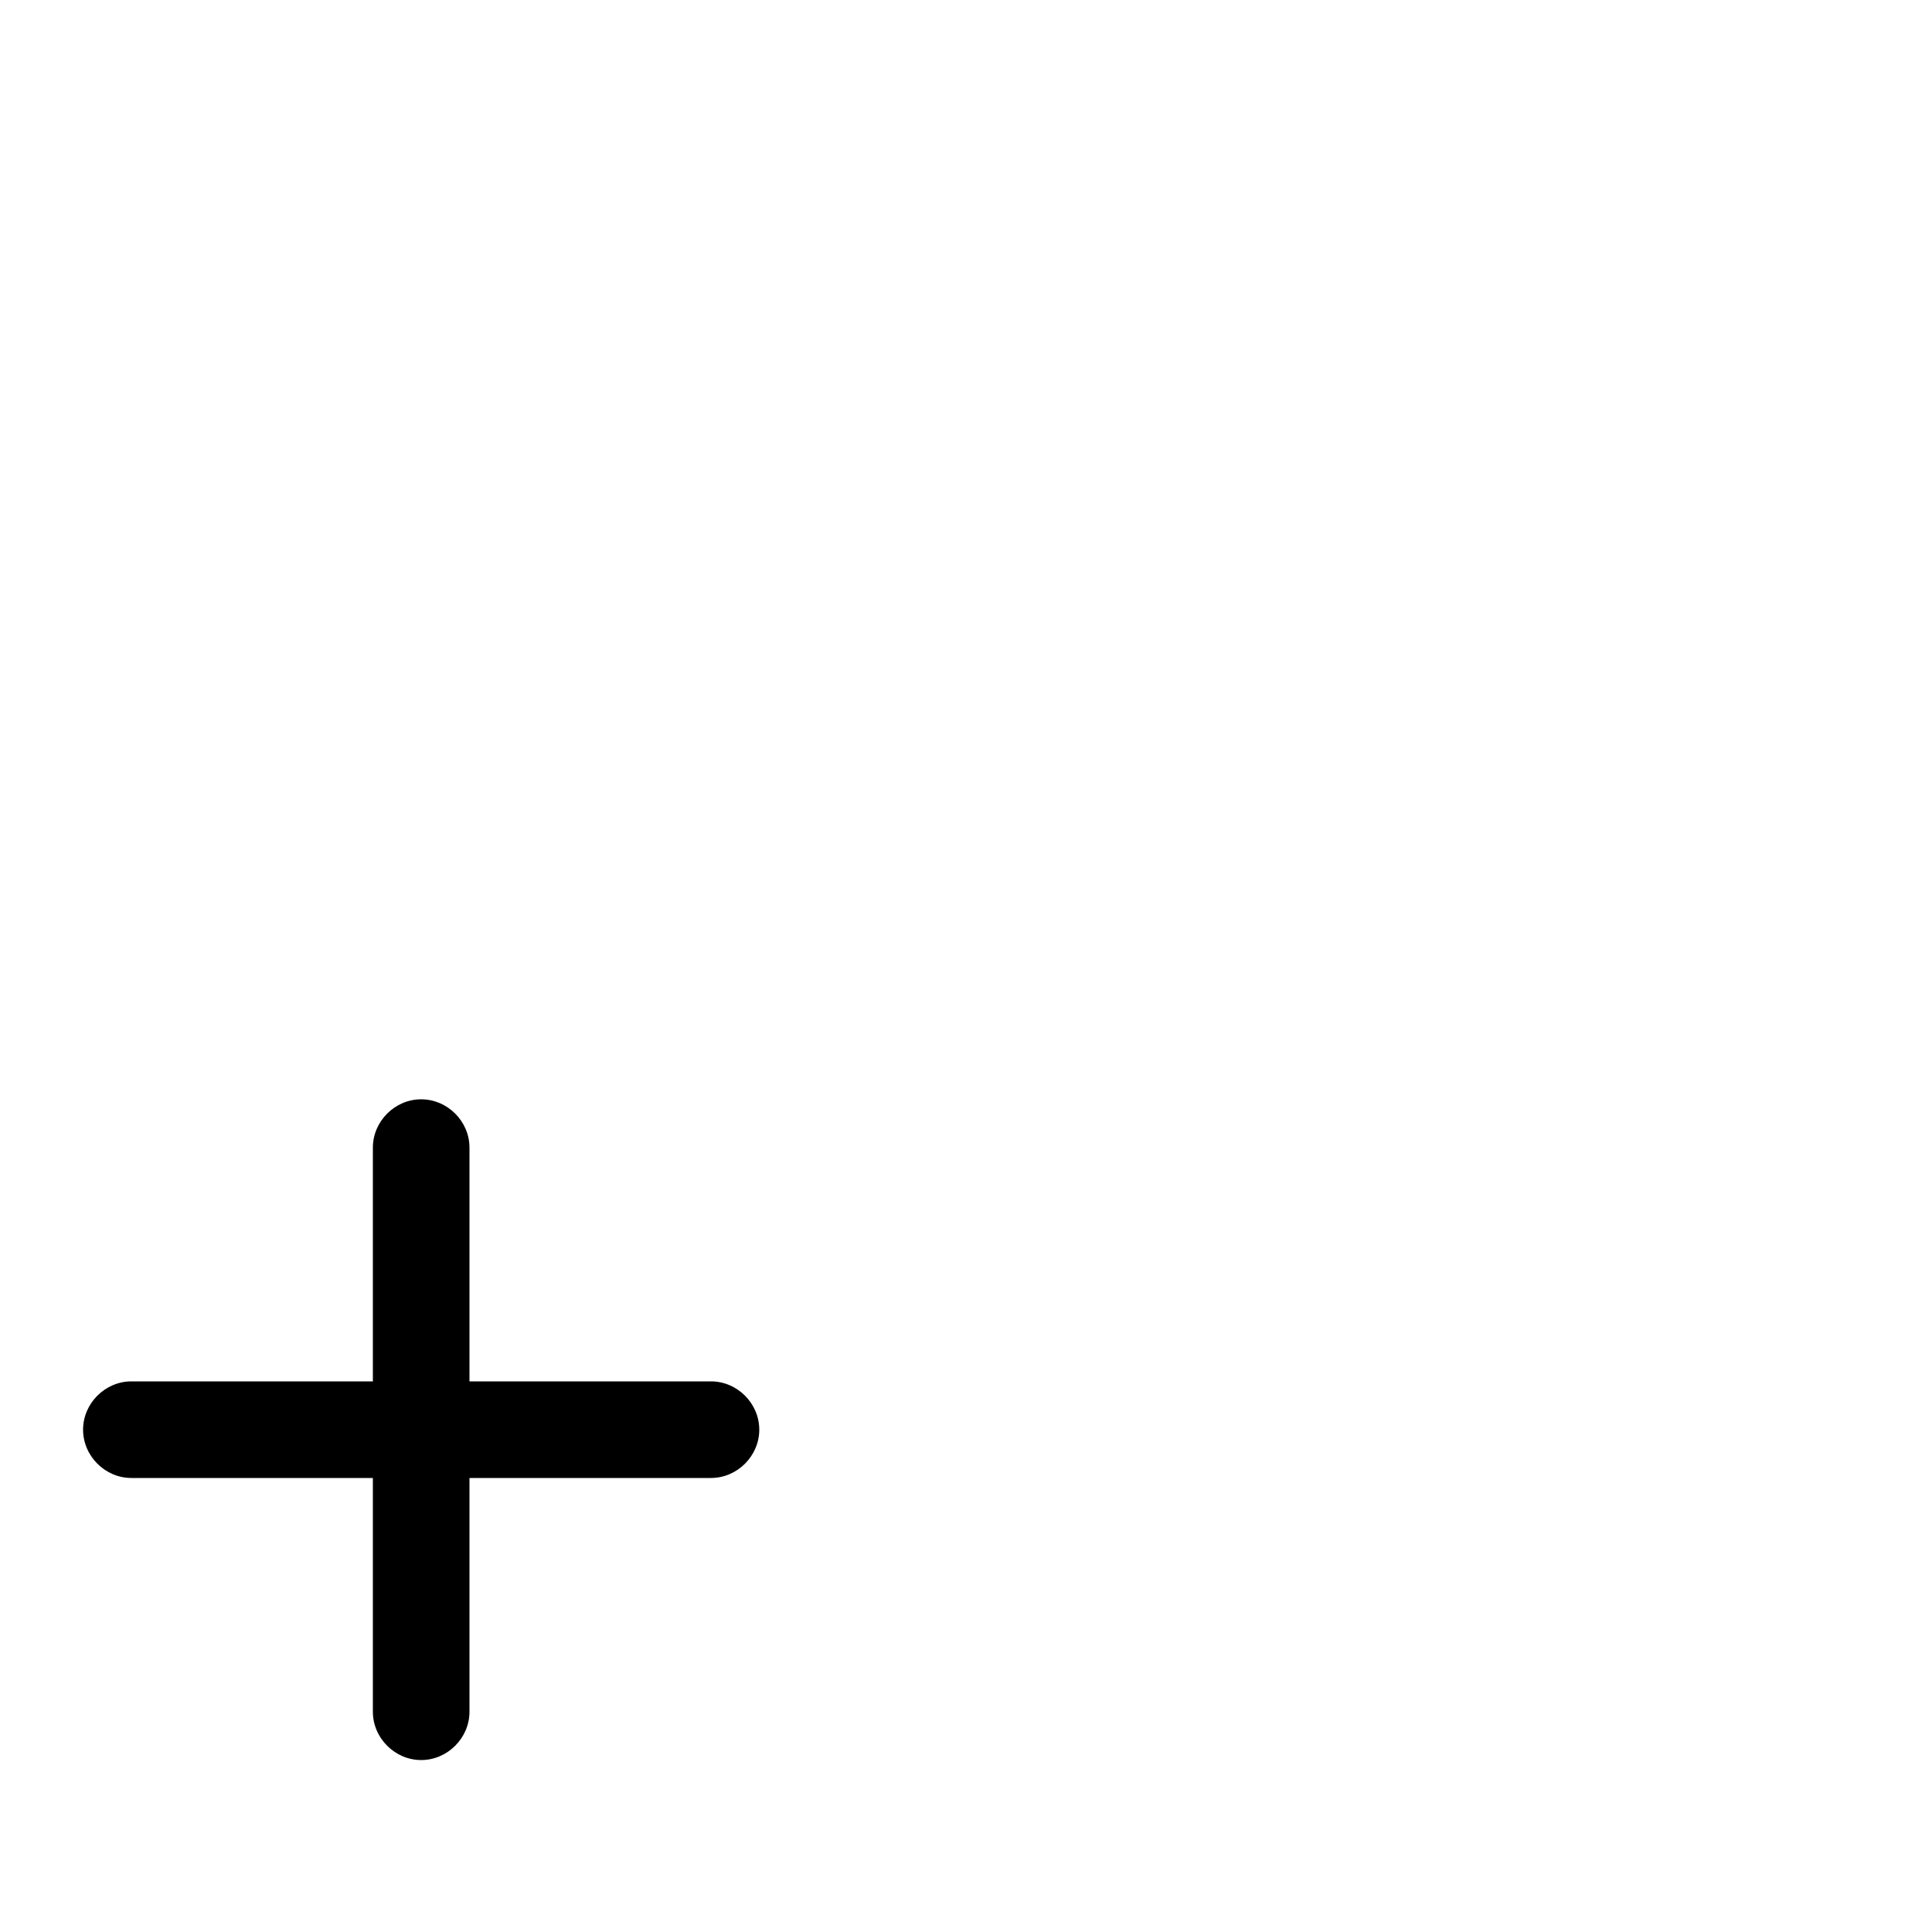 <svg xmlns="http://www.w3.org/2000/svg" viewBox="0 -1000 1000 1000">
	<path fill="#000000" d="M218 -431C204.383 -431 193 -419.617 193 -406V-285H68C54.383 -285 43 -273.617 43 -260C43 -246.383 54.383 -235 68 -235H193V-114C193 -100.383 204.383 -89 218 -89C231.617 -89 243 -100.383 243 -114V-235H368C381.617 -235 393 -246.383 393 -260C393 -273.617 381.617 -285 368 -285H243V-406C243 -419.617 231.617 -431 218 -431Z"/>
</svg>